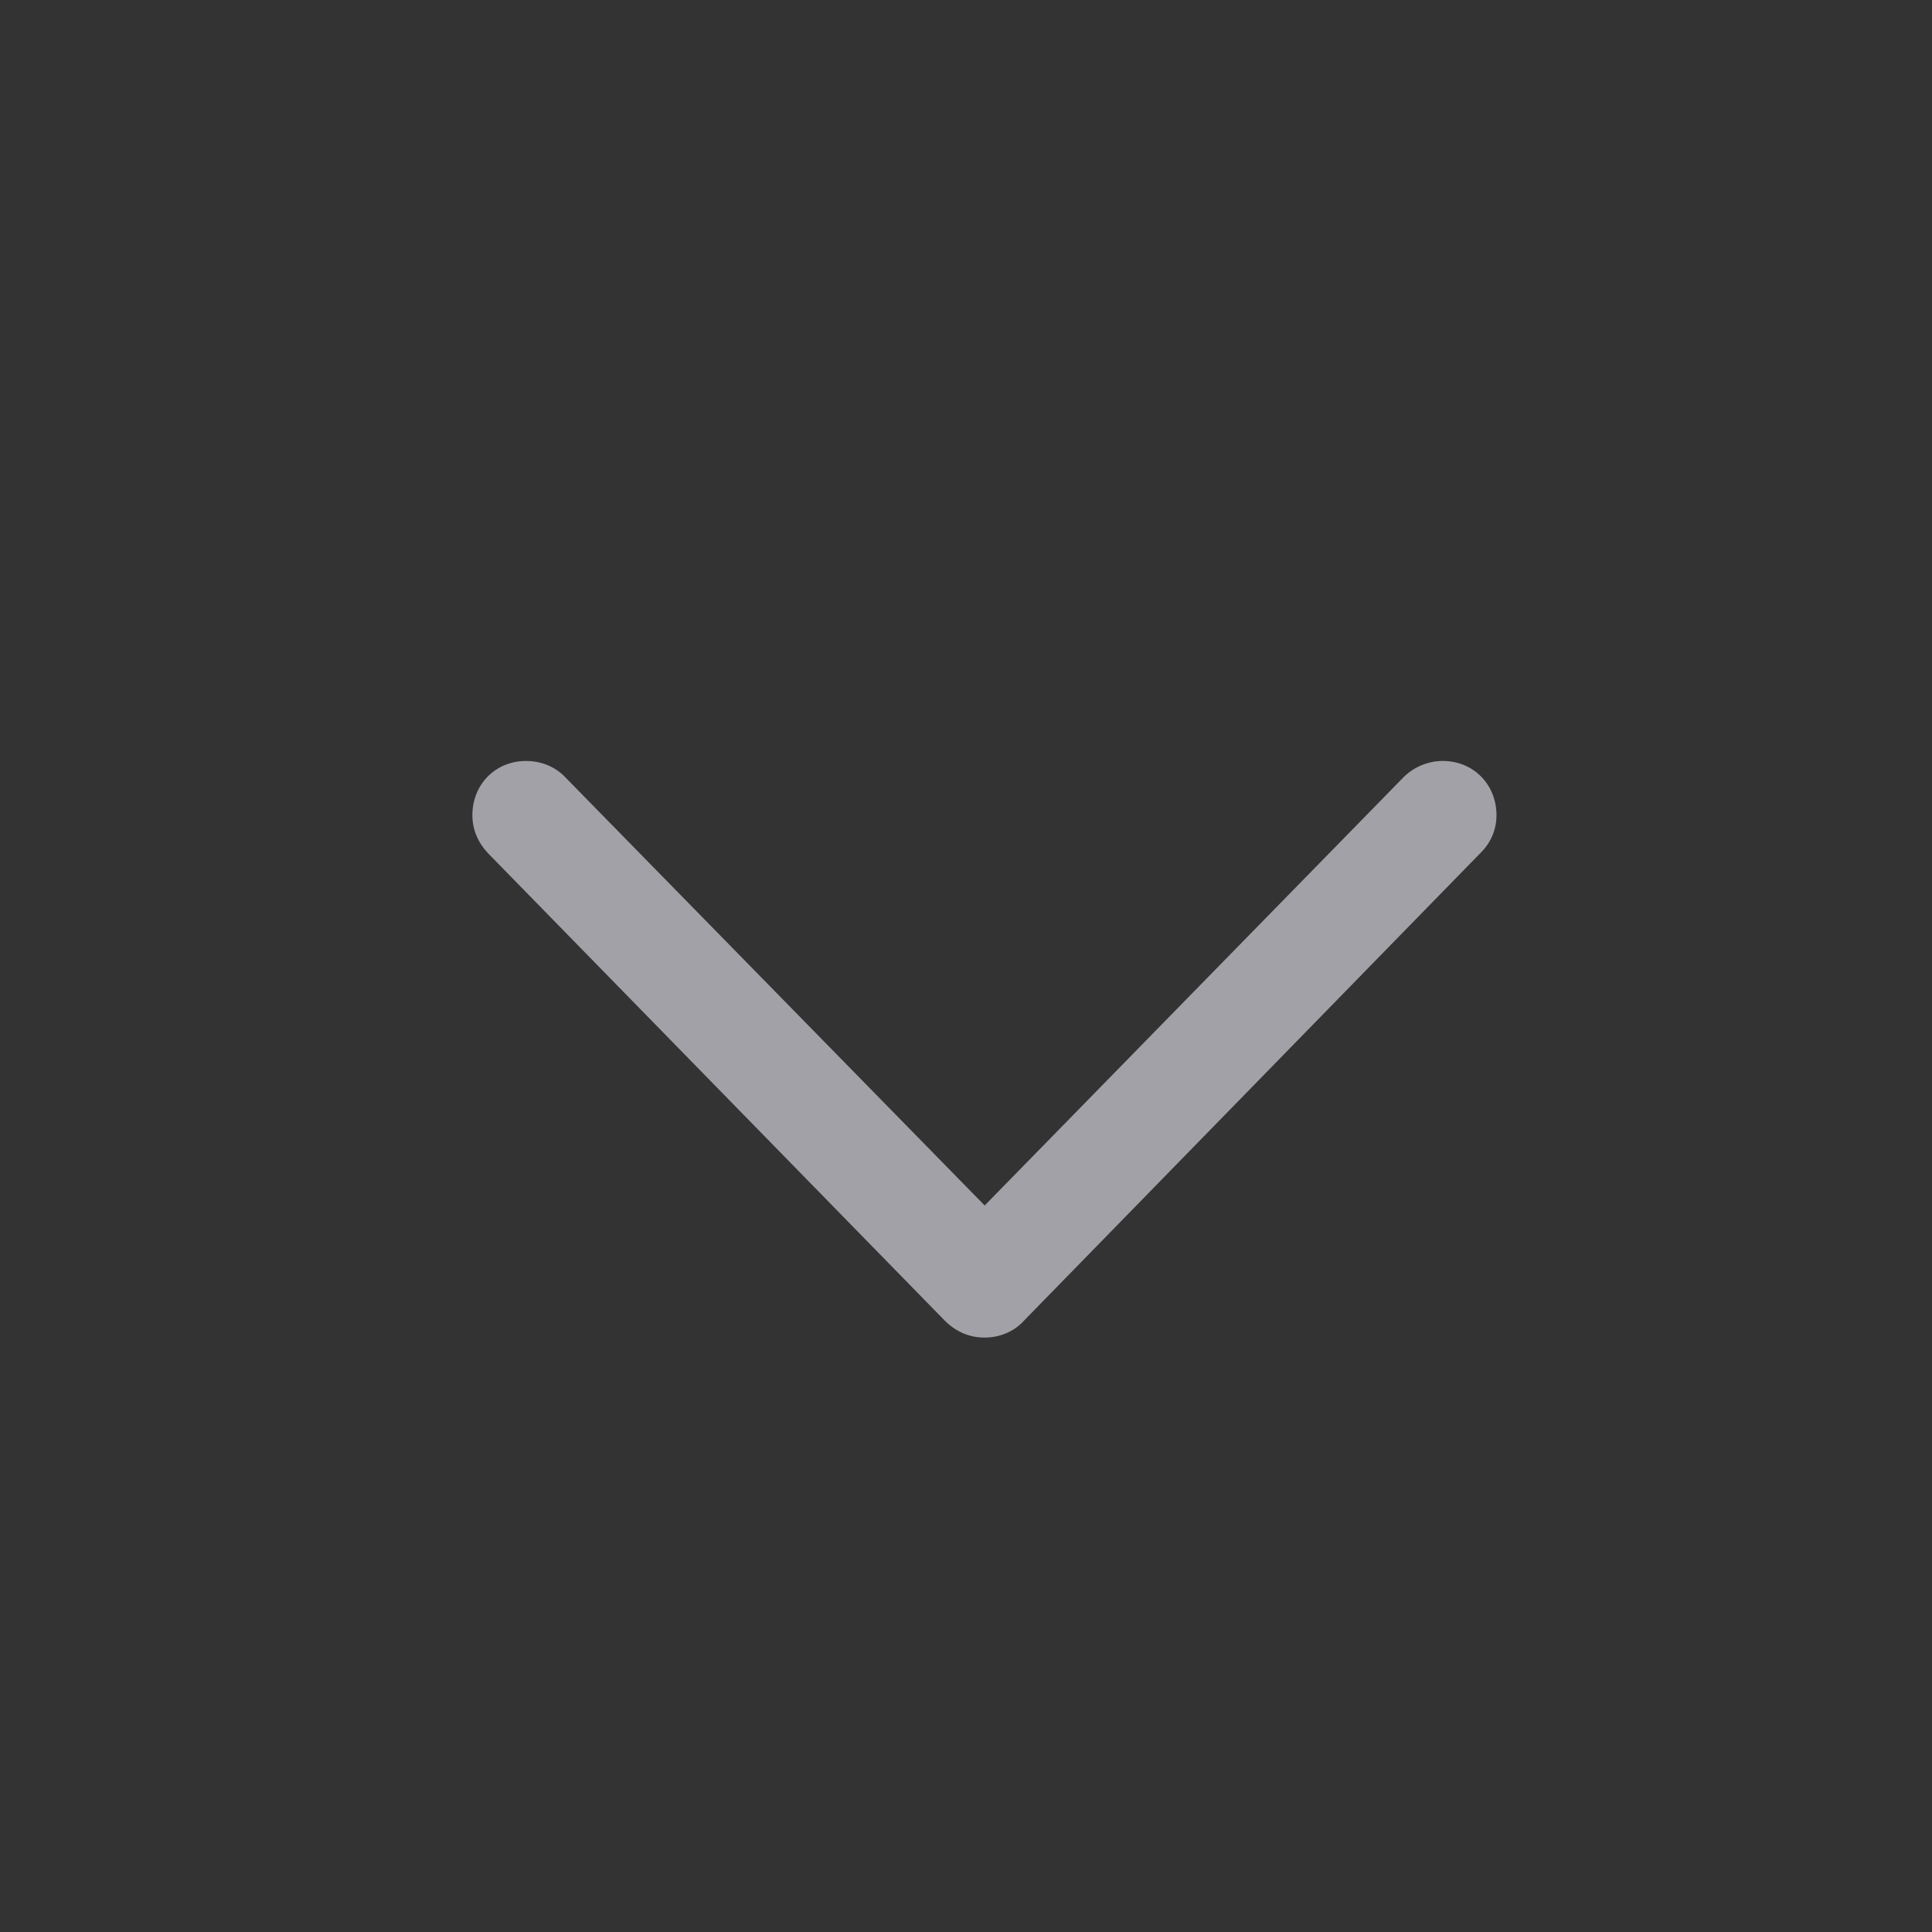 <svg width="24" height="24" viewBox="0 0 24 24" fill="none" xmlns="http://www.w3.org/2000/svg">
<rect x="0" y="0" width="24" height="24" fill="#333333" stroke="none"/>
<path d="M12.232 16.616C12.415 16.616 12.599 16.543 12.723 16.403L18.392 10.595C18.517 10.471 18.59 10.31 18.59 10.127C18.59 9.746 18.304 9.453 17.923 9.453C17.74 9.453 17.572 9.526 17.447 9.643L12.232 14.975L7.01 9.643C6.893 9.526 6.725 9.453 6.534 9.453C6.153 9.453 5.868 9.746 5.868 10.127C5.868 10.31 5.941 10.471 6.065 10.602L11.734 16.403C11.873 16.543 12.042 16.616 12.232 16.616Z" fill="#EBEBF5" fill-opacity="0.6"/>
</svg>
